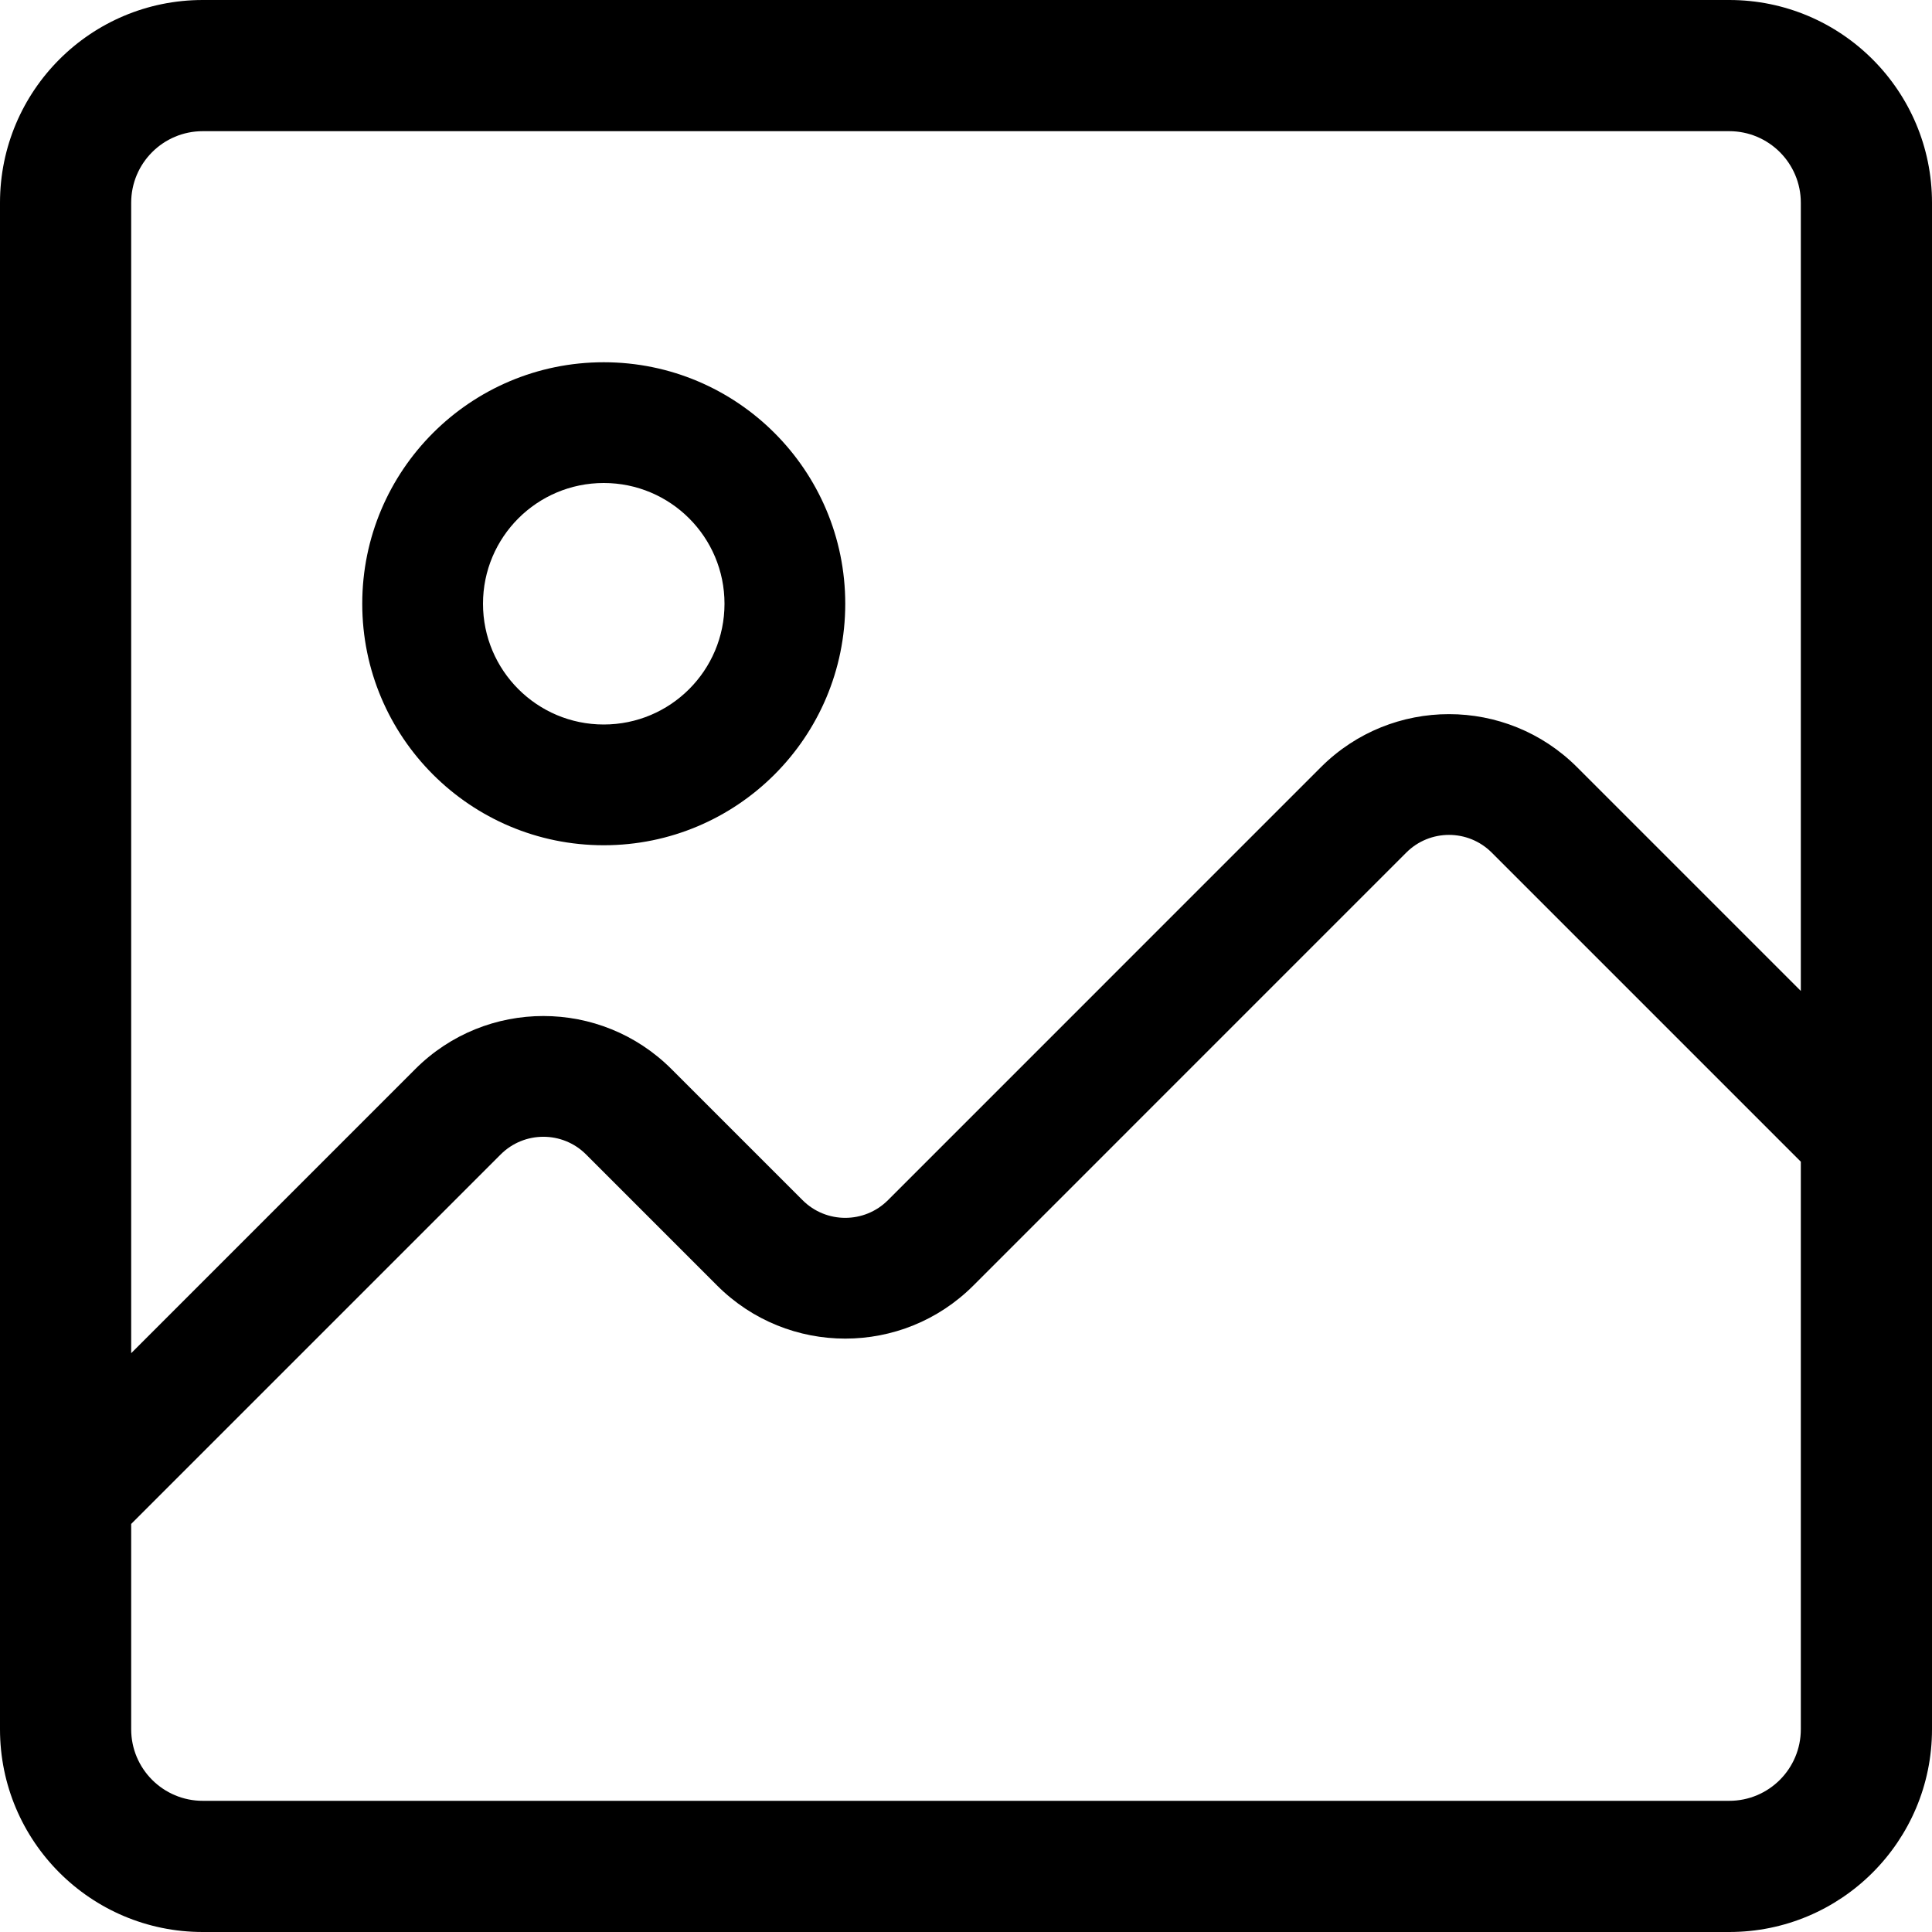 <svg width="88" height="88" viewBox="0 0 88 88" fill="none" xmlns="http://www.w3.org/2000/svg">
<g id="Icon / Image">
<path id="Union" fill-rule="evenodd" clip-rule="evenodd" d="M9.235 0H78.765C83.865 0 88 4.134 88 9.235V78.765C88 83.865 83.865 88 78.765 88H9.235C4.134 88 0 83.865 0 78.765V9.235C0 4.134 4.134 0 9.235 0ZM9.235 5.975C7.435 5.975 5.975 7.435 5.975 9.235V61.636L18.916 48.694C22.138 45.473 27.362 45.473 30.584 48.695L36.556 54.666C37.629 55.74 39.371 55.74 40.445 54.666L60.166 34.944C63.388 31.723 68.612 31.723 71.834 34.945L82.025 45.136V9.235C82.025 7.435 80.566 5.975 78.765 5.975H9.235ZM5.975 78.765V69.414L22.805 52.584C23.879 51.51 25.621 51.51 26.695 52.584L32.666 58.556C35.888 61.777 41.112 61.777 44.334 58.556L64.055 38.834C65.129 37.76 66.871 37.76 67.945 38.834L82.025 52.914V78.765C82.025 80.566 80.566 82.025 78.765 82.025H9.235C7.435 82.025 5.975 80.566 5.975 78.765ZM33 27.5C33 30.538 30.538 33 27.5 33C24.462 33 22 30.538 22 27.5C22 24.462 24.462 22 27.5 22C30.538 22 33 24.462 33 27.5ZM38.5 27.5C38.5 33.575 33.575 38.5 27.5 38.5C21.425 38.5 16.5 33.575 16.5 27.5C16.5 21.425 21.425 16.5 27.5 16.5C33.575 16.5 38.5 21.425 38.5 27.5Z" fill="black"/>
</g>
</svg>
